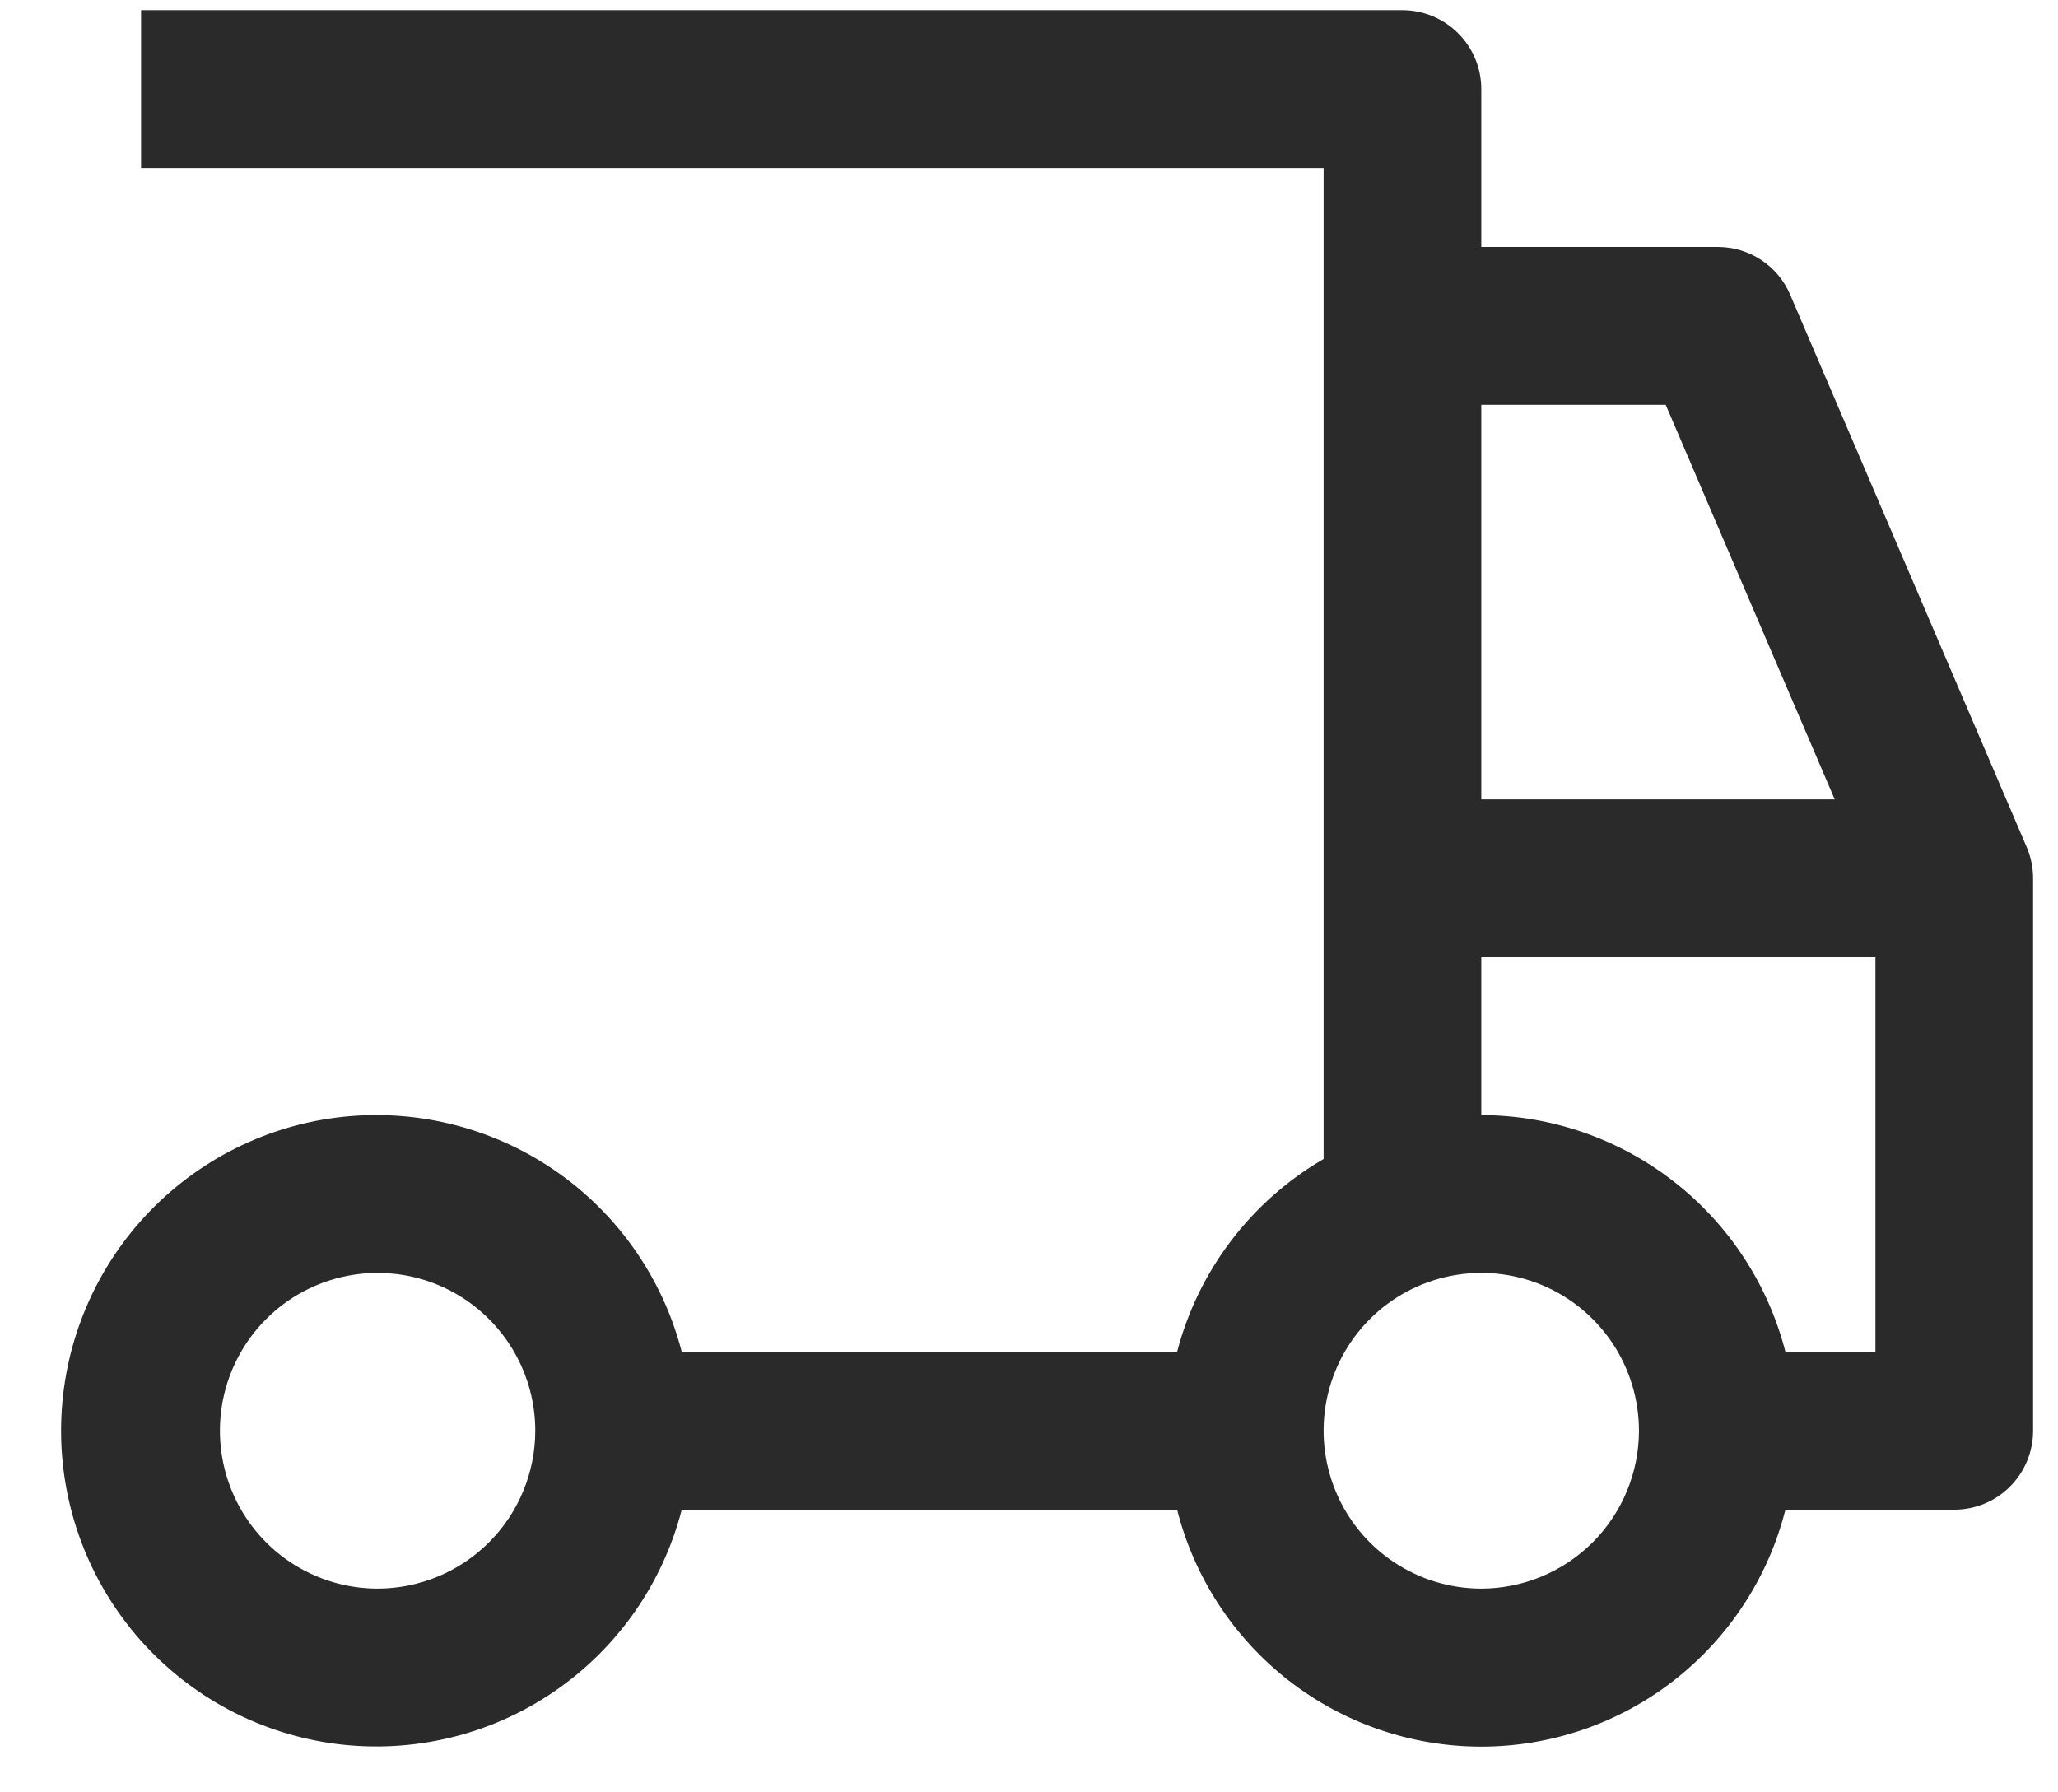 <svg width="31" height="27" viewBox="0 0 31 27" fill="none" xmlns="http://www.w3.org/2000/svg">
<path d="M30.529 12.762L26.966 4.44C26.875 4.226 26.723 4.044 26.529 3.916C26.335 3.788 26.108 3.72 25.875 3.72H22.313V1.342C22.313 1.027 22.188 0.724 21.965 0.502C21.742 0.279 21.44 0.153 21.125 0.153H2.125V2.531H19.938V17.459C19.397 17.773 18.923 18.192 18.544 18.691C18.166 19.189 17.889 19.758 17.731 20.364H10.269C9.98 19.244 9.293 18.267 8.336 17.617C7.379 16.968 6.218 16.69 5.071 16.835C3.925 16.981 2.87 17.541 2.106 18.409C1.342 19.278 0.92 20.396 0.92 21.553C0.92 22.71 1.342 23.828 2.106 24.697C2.87 25.565 3.925 26.125 5.071 26.271C6.218 26.416 7.379 26.139 8.336 25.489C9.293 24.839 9.98 23.863 10.269 22.742H17.731C17.99 23.762 18.58 24.667 19.41 25.314C20.24 25.96 21.261 26.311 22.313 26.311C23.364 26.311 24.386 25.96 25.215 25.314C26.045 24.667 26.636 23.762 26.894 22.742H29.438C29.753 22.742 30.055 22.617 30.277 22.394C30.5 22.171 30.625 21.868 30.625 21.553V13.231C30.625 13.07 30.593 12.911 30.529 12.762ZM5.688 23.931C5.218 23.931 4.759 23.791 4.368 23.53C3.978 23.269 3.673 22.897 3.494 22.463C3.314 22.029 3.267 21.55 3.358 21.089C3.45 20.628 3.676 20.204 4.008 19.872C4.34 19.539 4.764 19.313 5.224 19.221C5.685 19.129 6.163 19.176 6.597 19.356C7.031 19.536 7.401 19.841 7.662 20.232C7.923 20.623 8.063 21.083 8.063 21.553C8.062 22.183 7.812 22.788 7.366 23.234C6.921 23.679 6.317 23.93 5.688 23.931ZM22.313 6.098H25.091L27.637 12.042H22.313V6.098ZM22.313 23.931C21.843 23.931 21.384 23.791 20.993 23.53C20.603 23.269 20.298 22.897 20.119 22.463C19.939 22.029 19.892 21.55 19.983 21.089C20.075 20.628 20.301 20.204 20.633 19.872C20.965 19.539 21.389 19.313 21.849 19.221C22.31 19.129 22.788 19.176 23.222 19.356C23.656 19.536 24.026 19.841 24.288 20.232C24.548 20.623 24.688 21.083 24.688 21.553C24.687 22.183 24.437 22.788 23.991 23.234C23.546 23.679 22.942 23.93 22.313 23.931ZM28.25 20.364H26.894C26.633 19.346 26.041 18.443 25.212 17.798C24.383 17.152 23.363 16.8 22.313 16.798V14.42H28.25V20.364Z" fill="#2A2A2A"/>
</svg>
